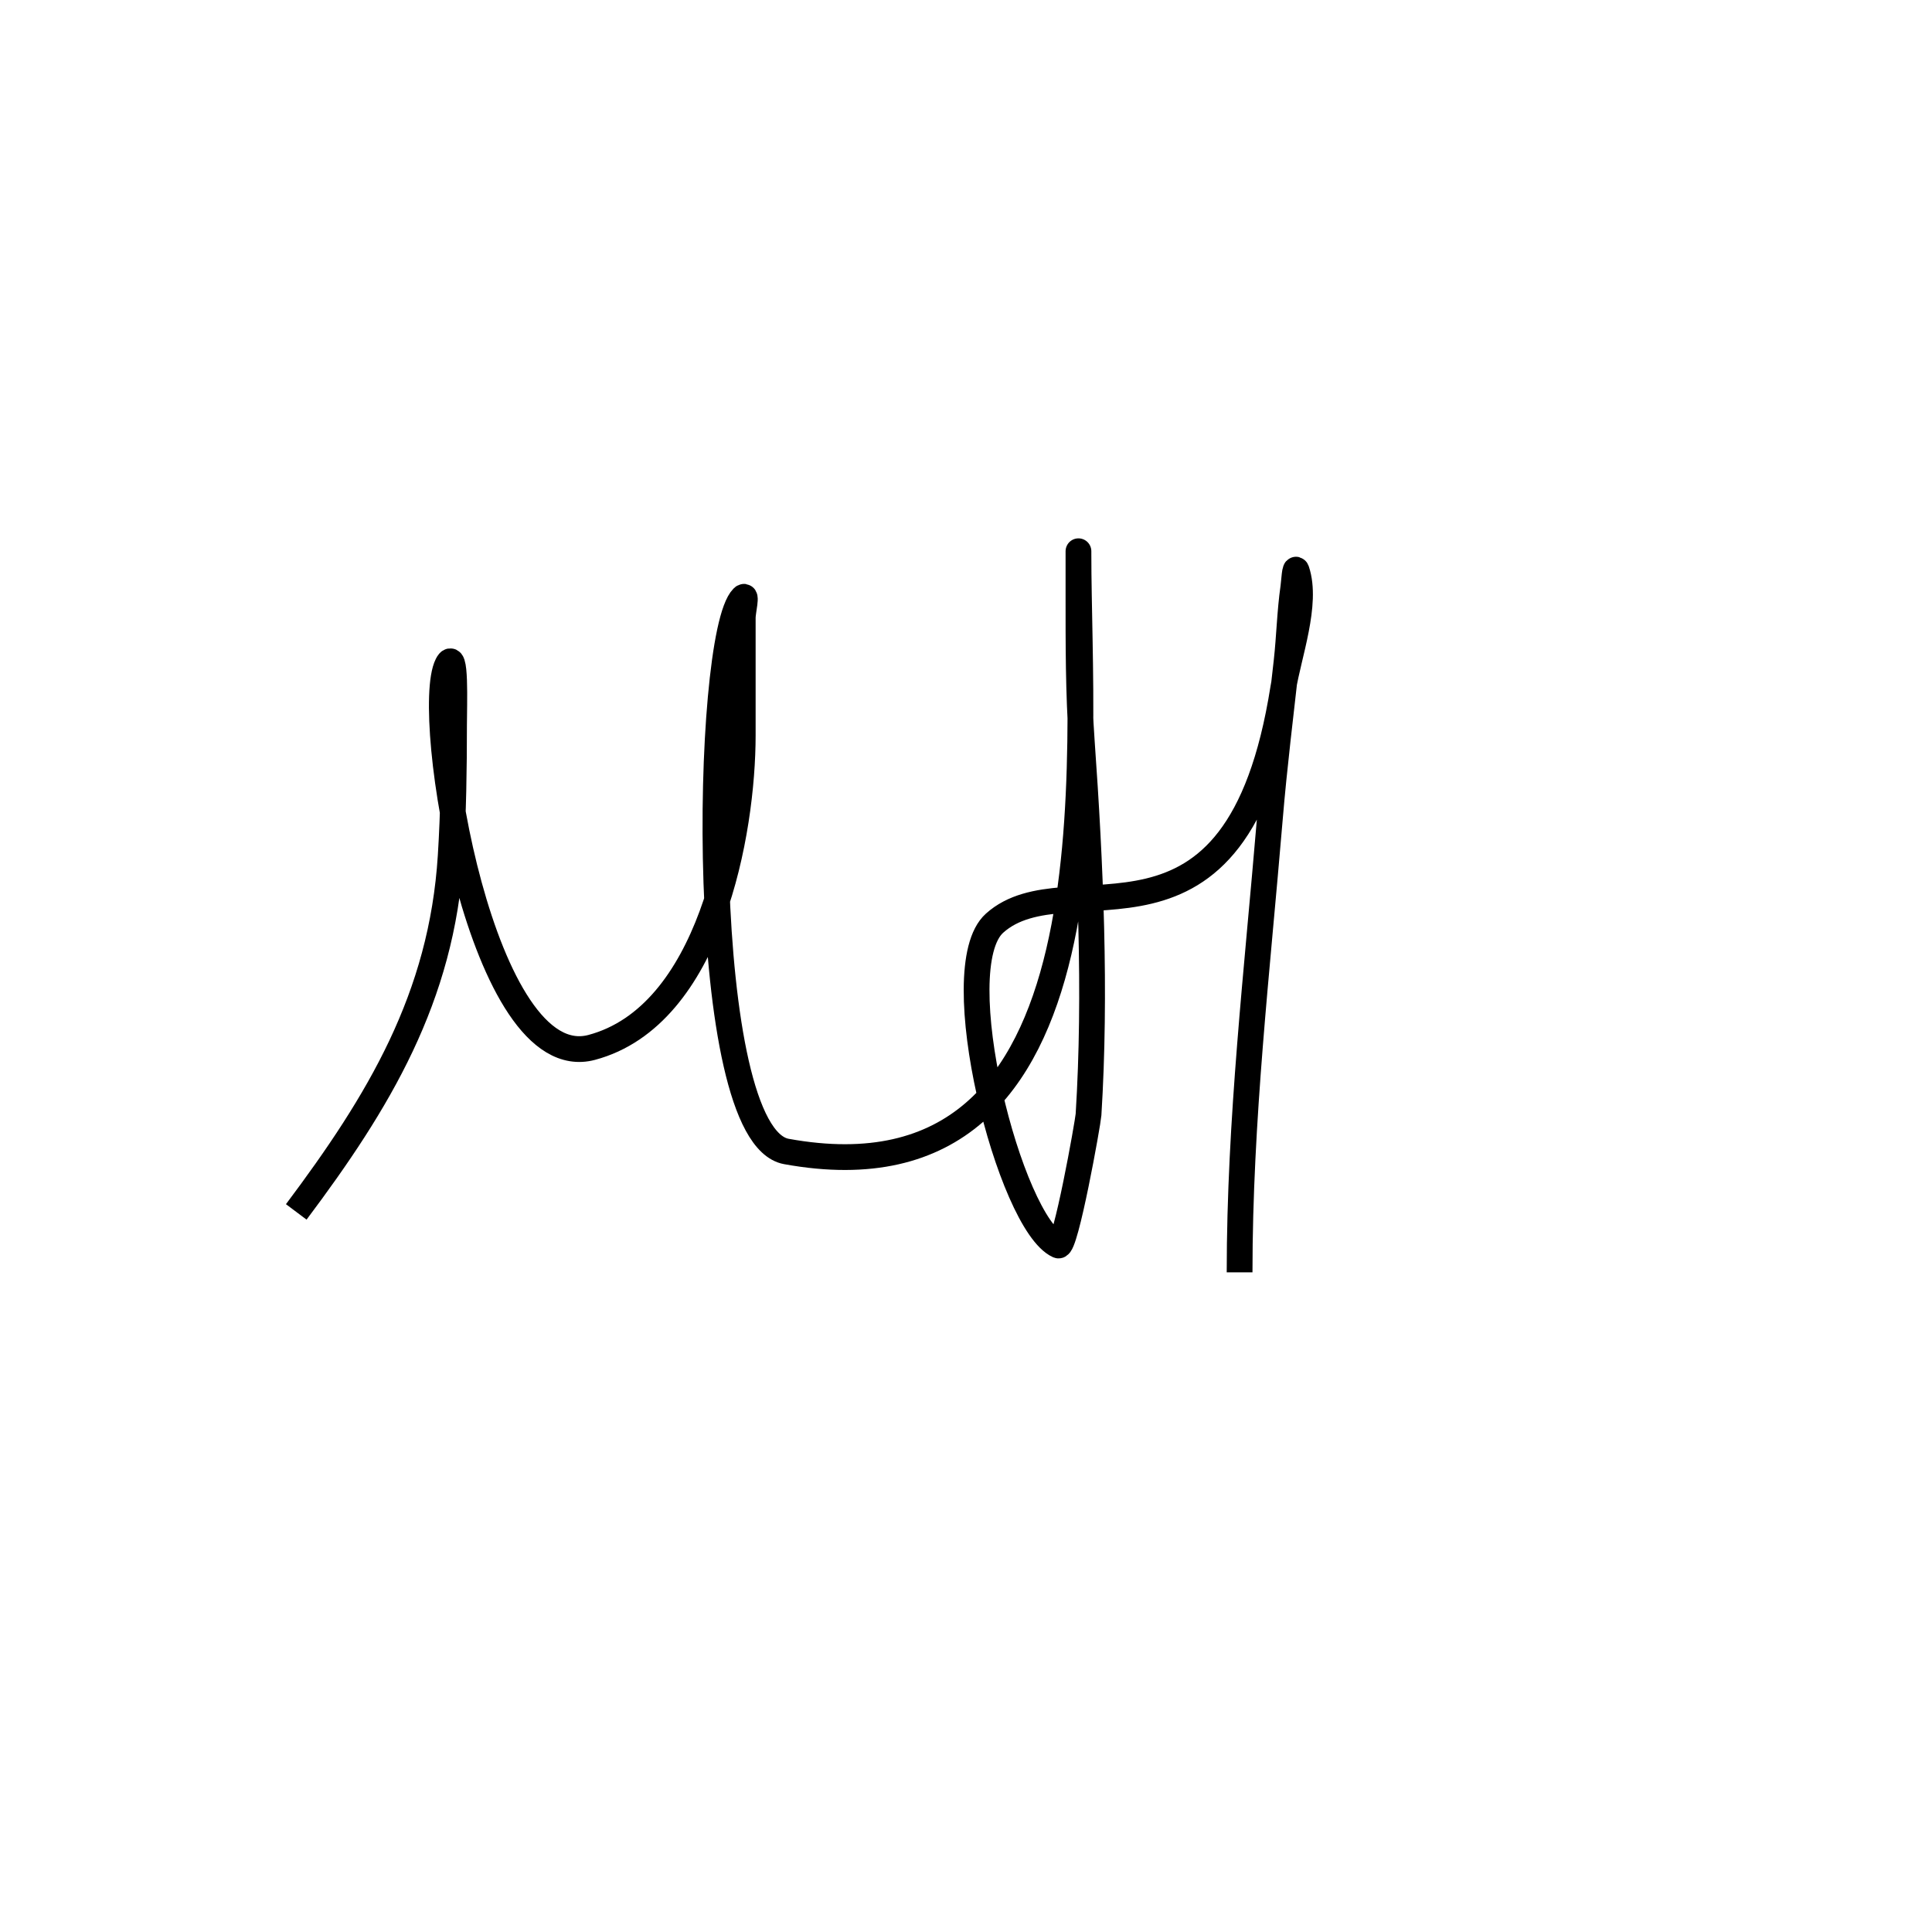 <svg id="eAXPwjzsI0S1" xmlns="http://www.w3.org/2000/svg" xmlns:xlink="http://www.w3.org/1999/xlink" viewBox="0 0 300 300" shape-rendering="geometricPrecision" text-rendering="geometricPrecision" project-id="bb6576f818b6434bab299a5eca7795ab" export-id="e9f226c9e122463aa12a279d8a375835" cached="false"><path d="M46.003,188.184c12.8-17.067,22.604-33.261,23.979-55.256.424-6.776.521-13.527.521-20.33c0-3.147.365-12.198-1.043-9.383-3.816,7.632,5.399,63.964,22.415,59.427c18.4-4.907,23.458-33.439,23.458-48.48c0-6.082,0-12.163,0-18.245c0-1.043.737-3.865,0-3.128-5.971,5.971-7.204,83.47,6.777,86.012c52.328,9.514,45.352-61.206,45.352-92.789c0-2.085,0,4.17,0,6.255c0,7.695-.027,15.261.521,22.937c1.344,18.81,2.221,39.003,1.043,57.863-.076,1.215-3.583,20.834-4.692,20.33-7.501-3.409-17.673-43.052-9.904-50.043c11.38-10.242,37.633,9.097,44.831-36.49.811-5.134,3.795-13.117,2.085-18.245-.28-.841-.396,1.729-.521,2.606-.543,3.8-.619,7.653-1.043,11.468-.913,8.217-1.919,16.255-2.606,24.5-1.964,23.572-4.692,46.754-4.692,70.374" transform="translate(0 0)" fill="none" stroke="#000" stroke-width="4"/></svg>

